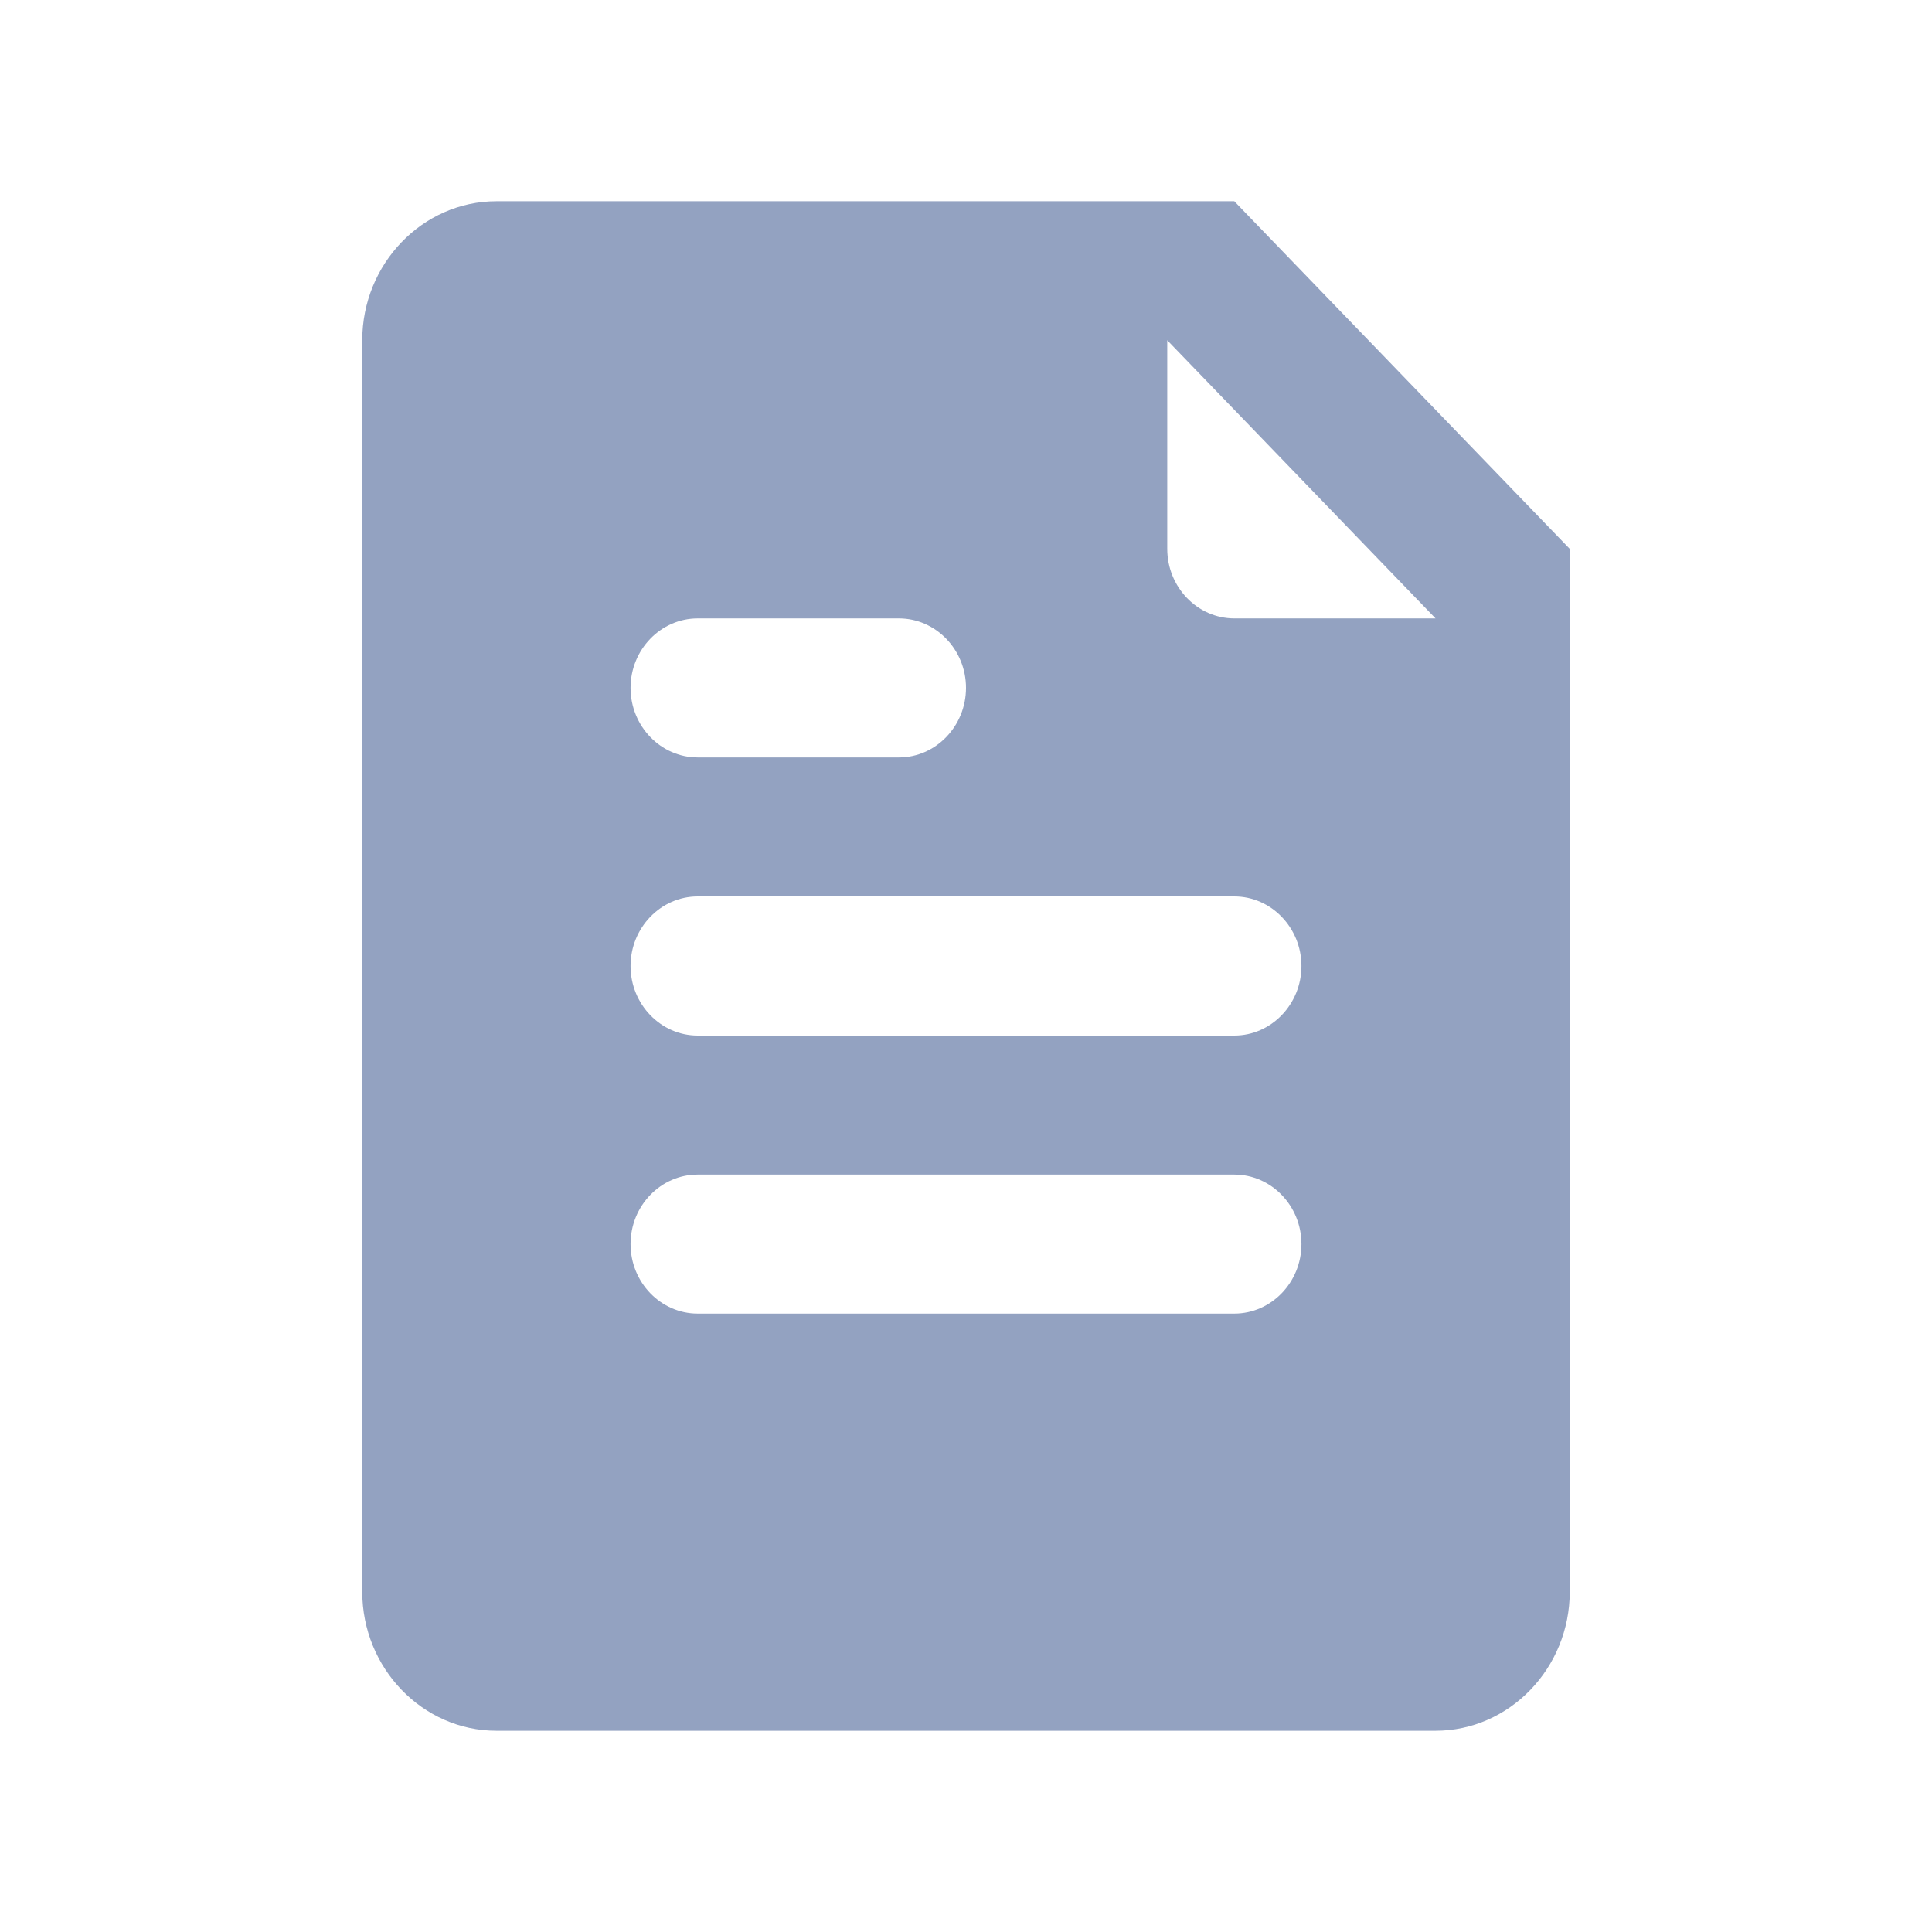 <svg width="24" height="24" viewBox="0 0 24 24" fill="none" xmlns="http://www.w3.org/2000/svg">
<g clip-path="url(#clip0_44323_8308)">
<g clip-path="url(#clip1_44323_8308)">
<path d="M15.333 2.5H6.167C5.25 2.5 4.5 3.277 4.5 4.227V19.773C4.5 20.723 5.25 21.5 6.167 21.5H17.833C18.75 21.5 19.5 20.723 19.5 19.773V6.818L15.333 2.5ZM8.667 7.682H11.167C11.625 7.682 12 8.07 12 8.545C12 9.02 11.625 9.409 11.167 9.409H8.667C8.208 9.409 7.833 9.02 7.833 8.545C7.833 8.07 8.208 7.682 8.667 7.682ZM15.333 16.318H8.667C8.208 16.318 7.833 15.93 7.833 15.454C7.833 14.979 8.208 14.591 8.667 14.591H15.333C15.792 14.591 16.167 14.979 16.167 15.454C16.167 15.93 15.792 16.318 15.333 16.318ZM15.333 12.864H8.667C8.208 12.864 7.833 12.475 7.833 12C7.833 11.525 8.208 11.136 8.667 11.136H15.333C15.792 11.136 16.167 11.525 16.167 12C16.167 12.475 15.792 12.864 15.333 12.864ZM14.5 6.818V4.227L17.833 7.682H15.333C14.875 7.682 14.5 7.293 14.5 6.818Z" fill="#93A2C1"/>
</g>
</g>
<defs>
<clipPath id="clip0_44323_8308">
<rect width="24" height="24" fill="white"/>
</clipPath>
<clipPath id="clip1_44323_8308">
<rect width="24" height="24" fill="white"/>
</clipPath>
</defs>
</svg>
